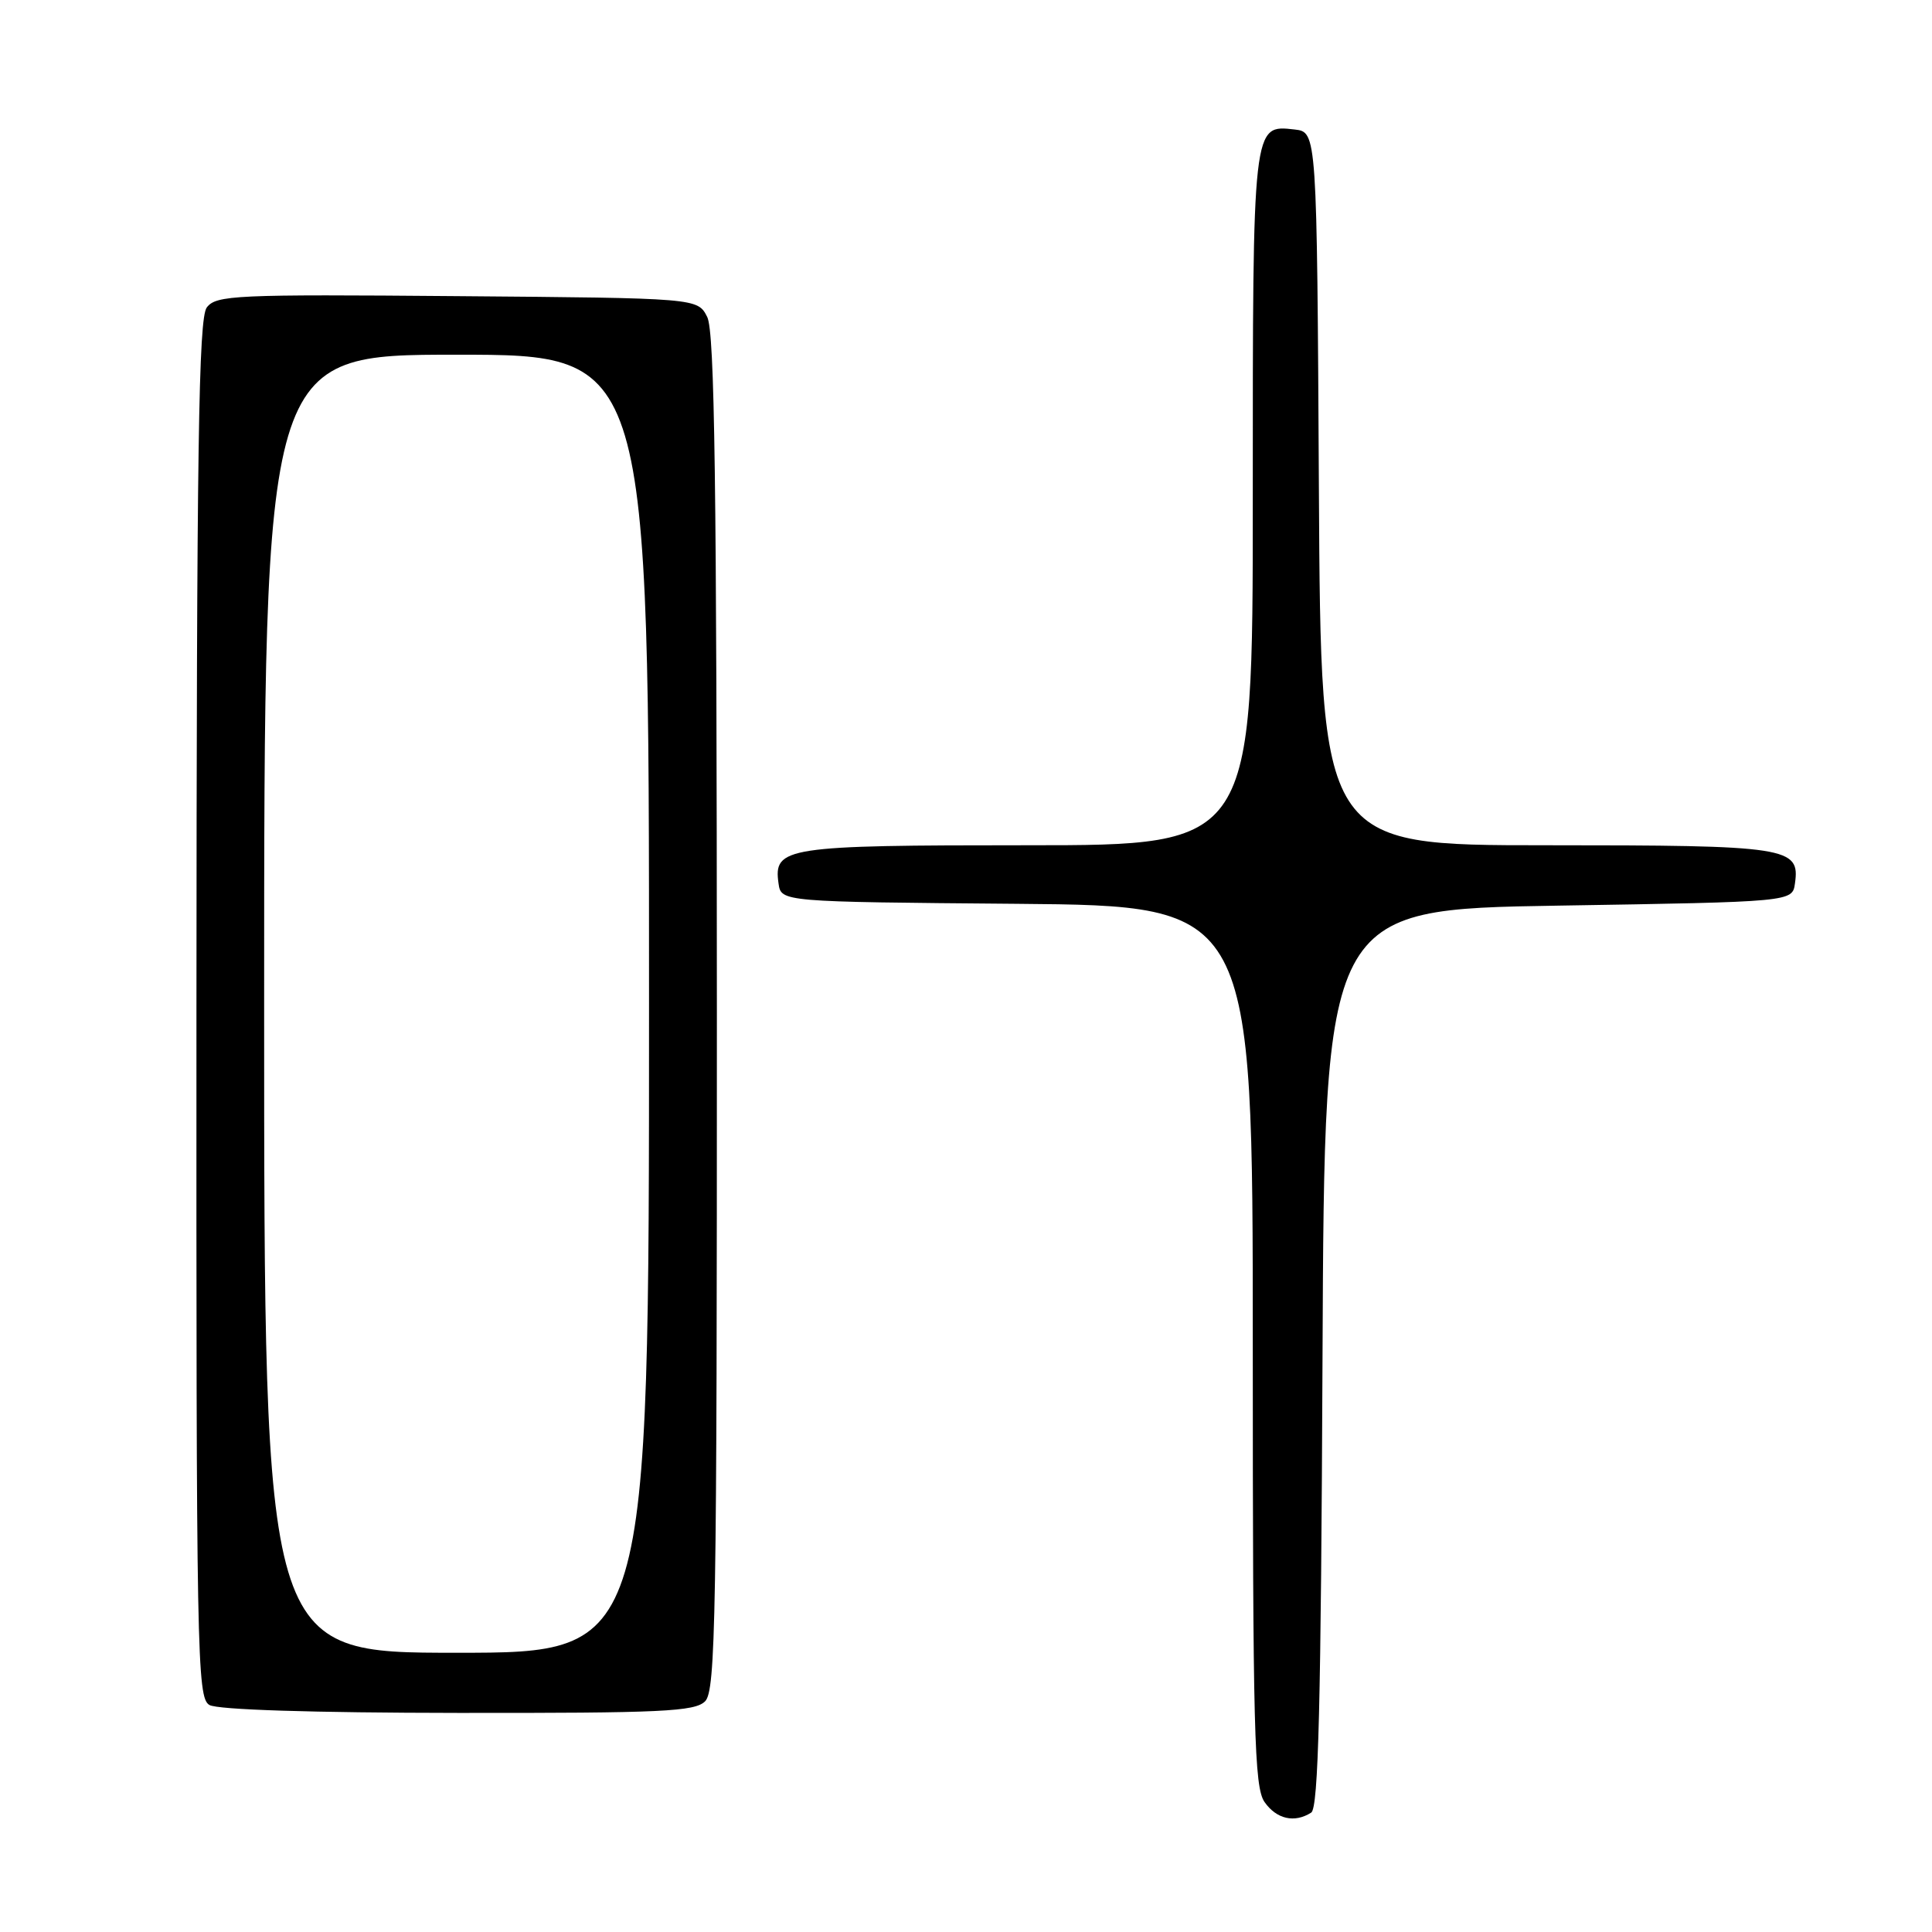 <?xml version="1.0" encoding="UTF-8" standalone="no"?>
<!DOCTYPE svg PUBLIC "-//W3C//DTD SVG 1.1//EN" "http://www.w3.org/Graphics/SVG/1.1/DTD/svg11.dtd" >
<svg xmlns="http://www.w3.org/2000/svg" xmlns:xlink="http://www.w3.org/1999/xlink" version="1.1" viewBox="0 0 256 256">
 <g >
 <path fill="currentColor"
d=" M 173.74 240.18 C 174.70 239.57 175.04 225.98 175.24 179.95 C 175.50 120.50 175.50 120.50 206.50 120.00 C 237.50 119.50 237.50 119.50 237.84 117.06 C 238.53 112.24 236.97 112.00 204.82 112.00 C 175.02 112.00 175.02 112.00 174.76 64.75 C 174.50 17.50 174.50 17.50 171.55 17.16 C 165.96 16.53 166.00 16.16 166.00 66.19 C 166.00 112.00 166.00 112.00 136.19 112.00 C 104.03 112.00 102.47 112.24 103.16 117.06 C 103.50 119.50 103.50 119.50 134.75 119.76 C 166.00 120.03 166.00 120.03 166.00 178.29 C 166.00 229.41 166.19 236.83 167.56 238.78 C 169.15 241.05 171.53 241.59 173.74 240.18 Z  M 93.43 225.43 C 94.83 224.02 95.00 214.38 94.99 134.18 C 94.97 63.90 94.70 43.96 93.71 42.00 C 92.44 39.50 92.44 39.50 60.59 39.24 C 31.15 38.99 28.64 39.11 27.40 40.74 C 26.31 42.18 26.06 59.10 26.03 133.70 C 26.00 219.52 26.10 224.96 27.75 225.92 C 28.83 226.55 41.37 226.95 60.68 226.97 C 87.72 227.00 92.07 226.79 93.43 225.43 Z  M 35.00 133.00 C 35.00 47.00 35.00 47.00 60.50 47.00 C 86.00 47.00 86.00 47.00 86.00 133.00 C 86.00 219.00 86.00 219.00 60.50 219.00 C 35.00 219.00 35.00 219.00 35.00 133.00 Z "/>
</g>
</svg>